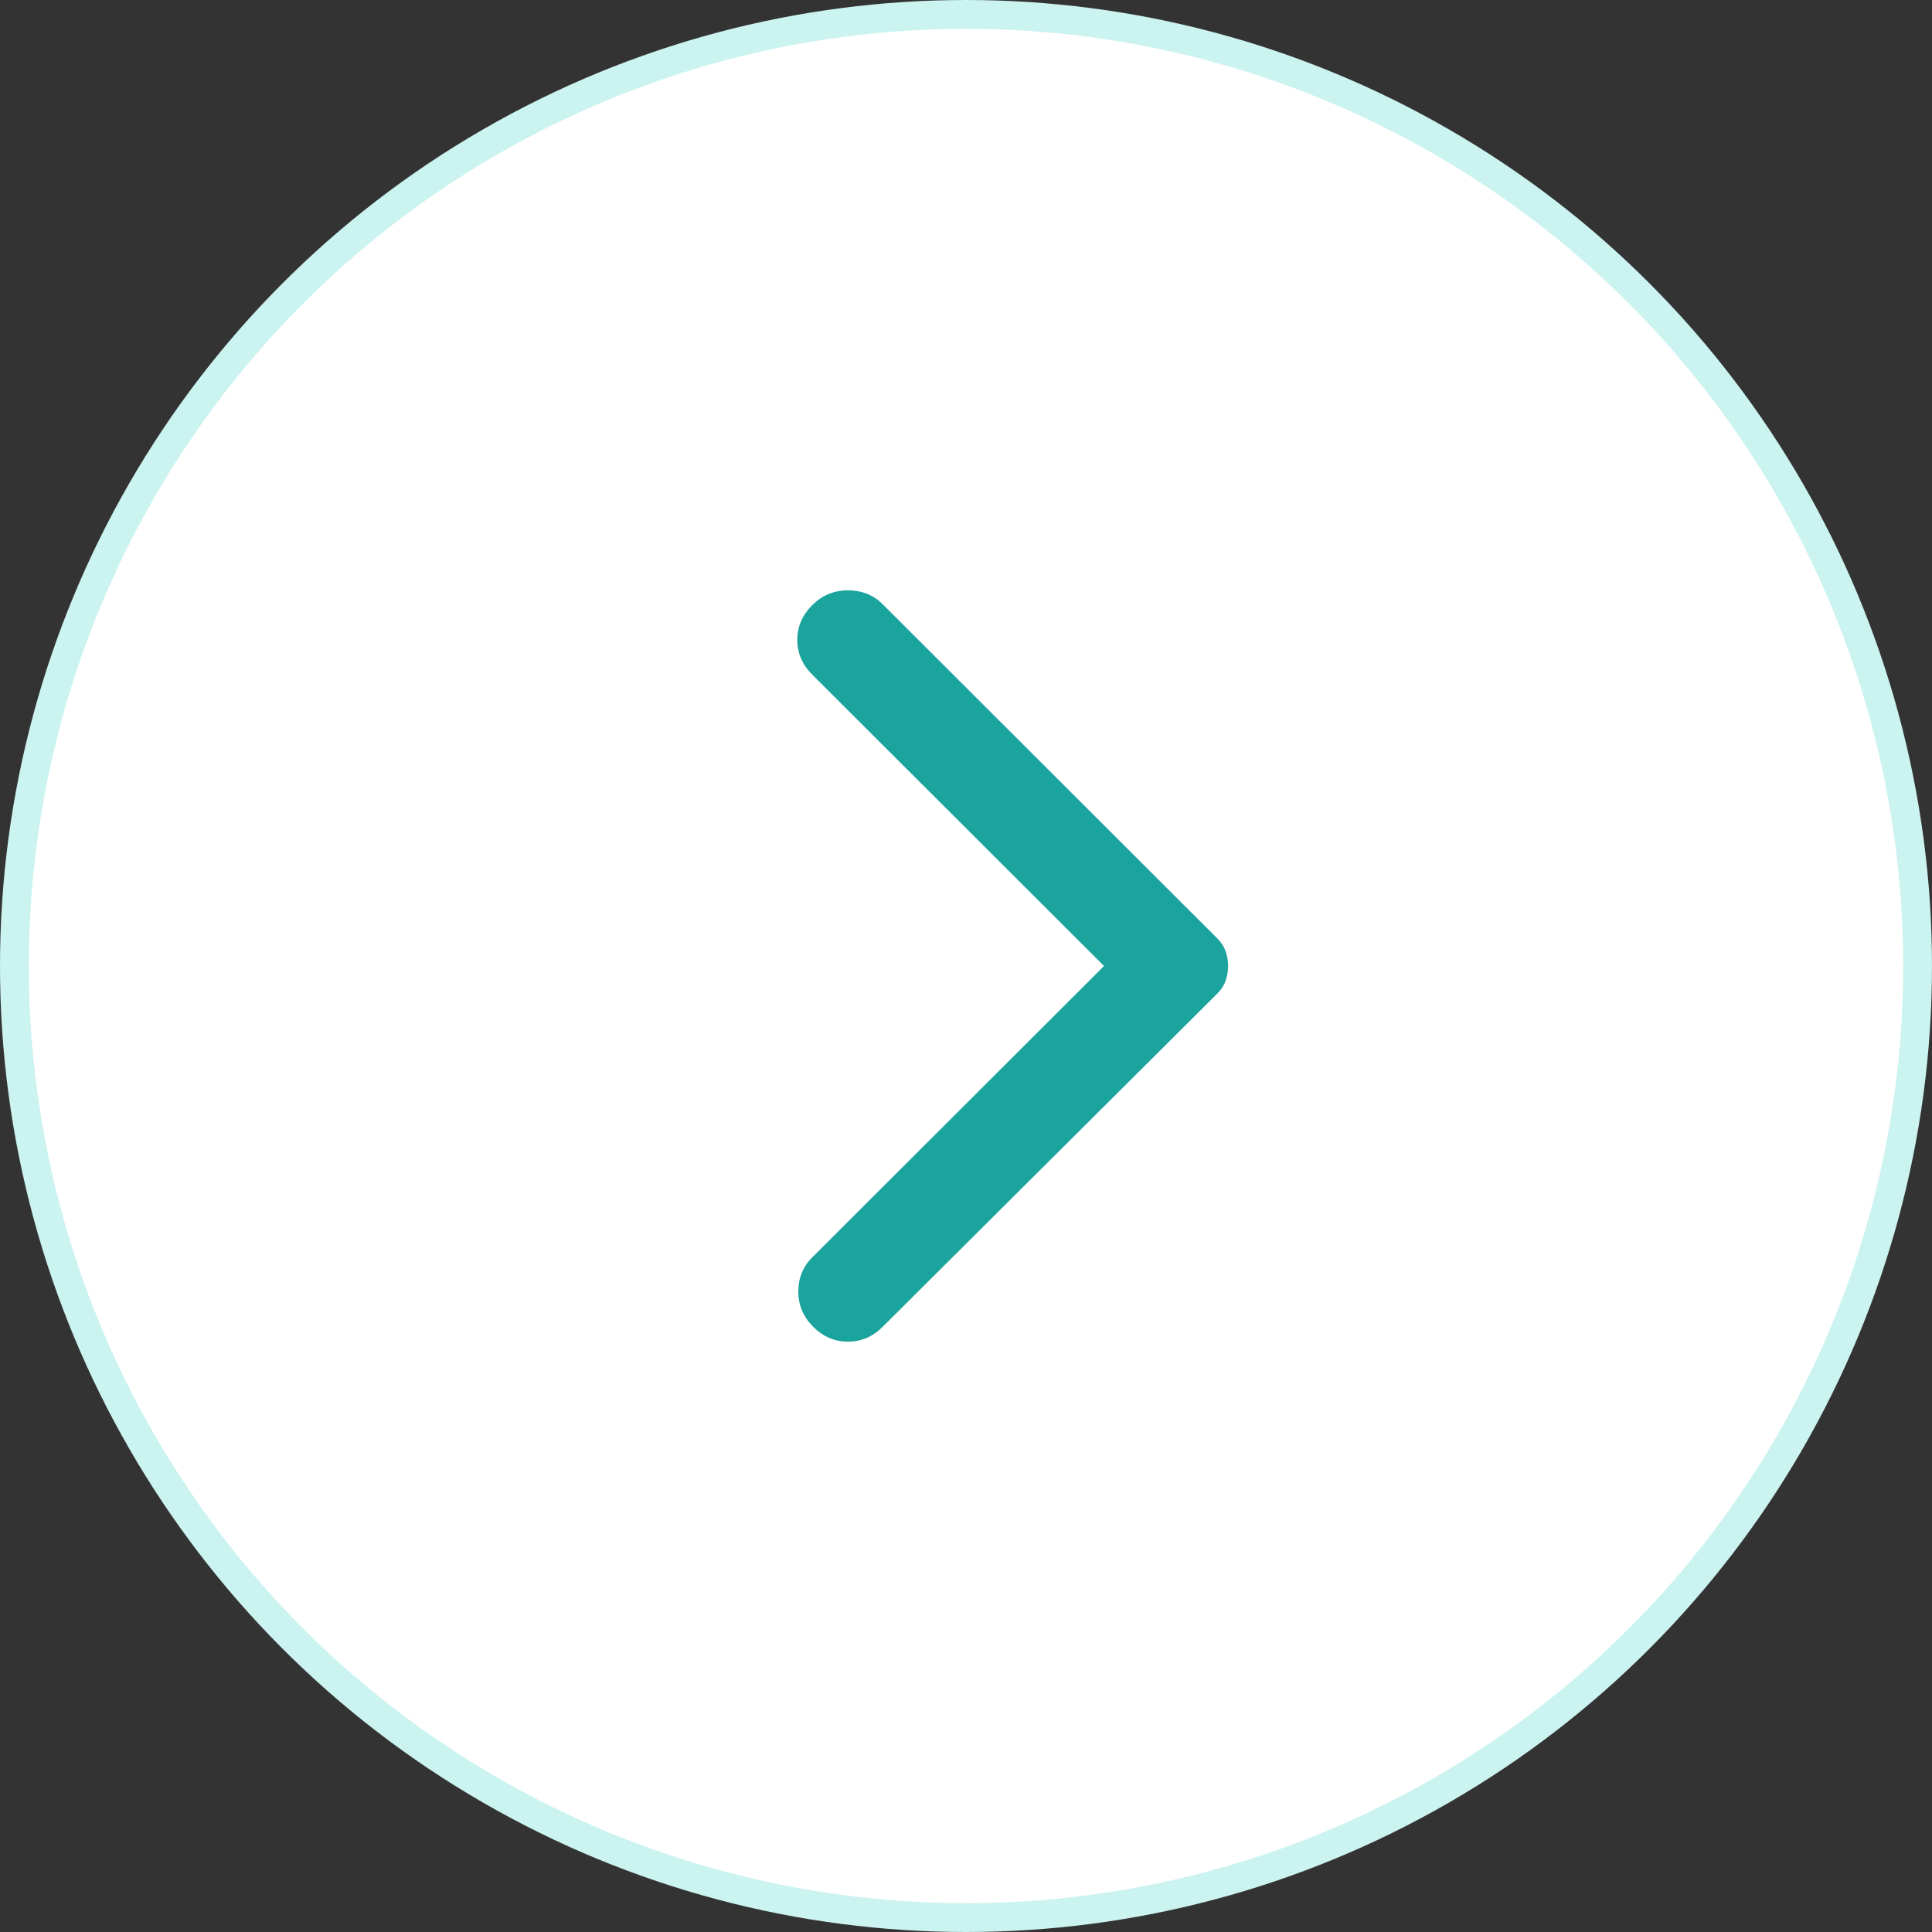 <svg width="67" height="67" viewBox="0 0 67 67" fill="none" xmlns="http://www.w3.org/2000/svg">
    <rect x="0" y="0" width="67" height="67" fill="#333333" stroke="none"/>
    <circle cx="33.5" cy="33.5" r="33" transform="matrix(-1 0 0 1 67 0)" fill="white" stroke="#CBF3F0"/>
    <path d="M30.61 46.013L42.21 34.462C42.348 34.325 42.445 34.176 42.502 34.016C42.56 33.855 42.589 33.683 42.589 33.5C42.589 33.317 42.56 33.145 42.502 32.984C42.445 32.824 42.348 32.675 42.21 32.538L30.61 20.953C30.289 20.632 29.887 20.472 29.406 20.472C28.924 20.472 28.511 20.644 28.166 20.988C27.822 21.331 27.65 21.732 27.65 22.191C27.65 22.649 27.822 23.05 28.166 23.394L38.286 33.5L28.166 43.606C27.845 43.927 27.685 44.322 27.685 44.791C27.685 45.262 27.857 45.669 28.201 46.013C28.545 46.356 28.947 46.528 29.406 46.528C29.865 46.528 30.266 46.356 30.61 46.013Z" fill="#1BA49D"/>
</svg>

